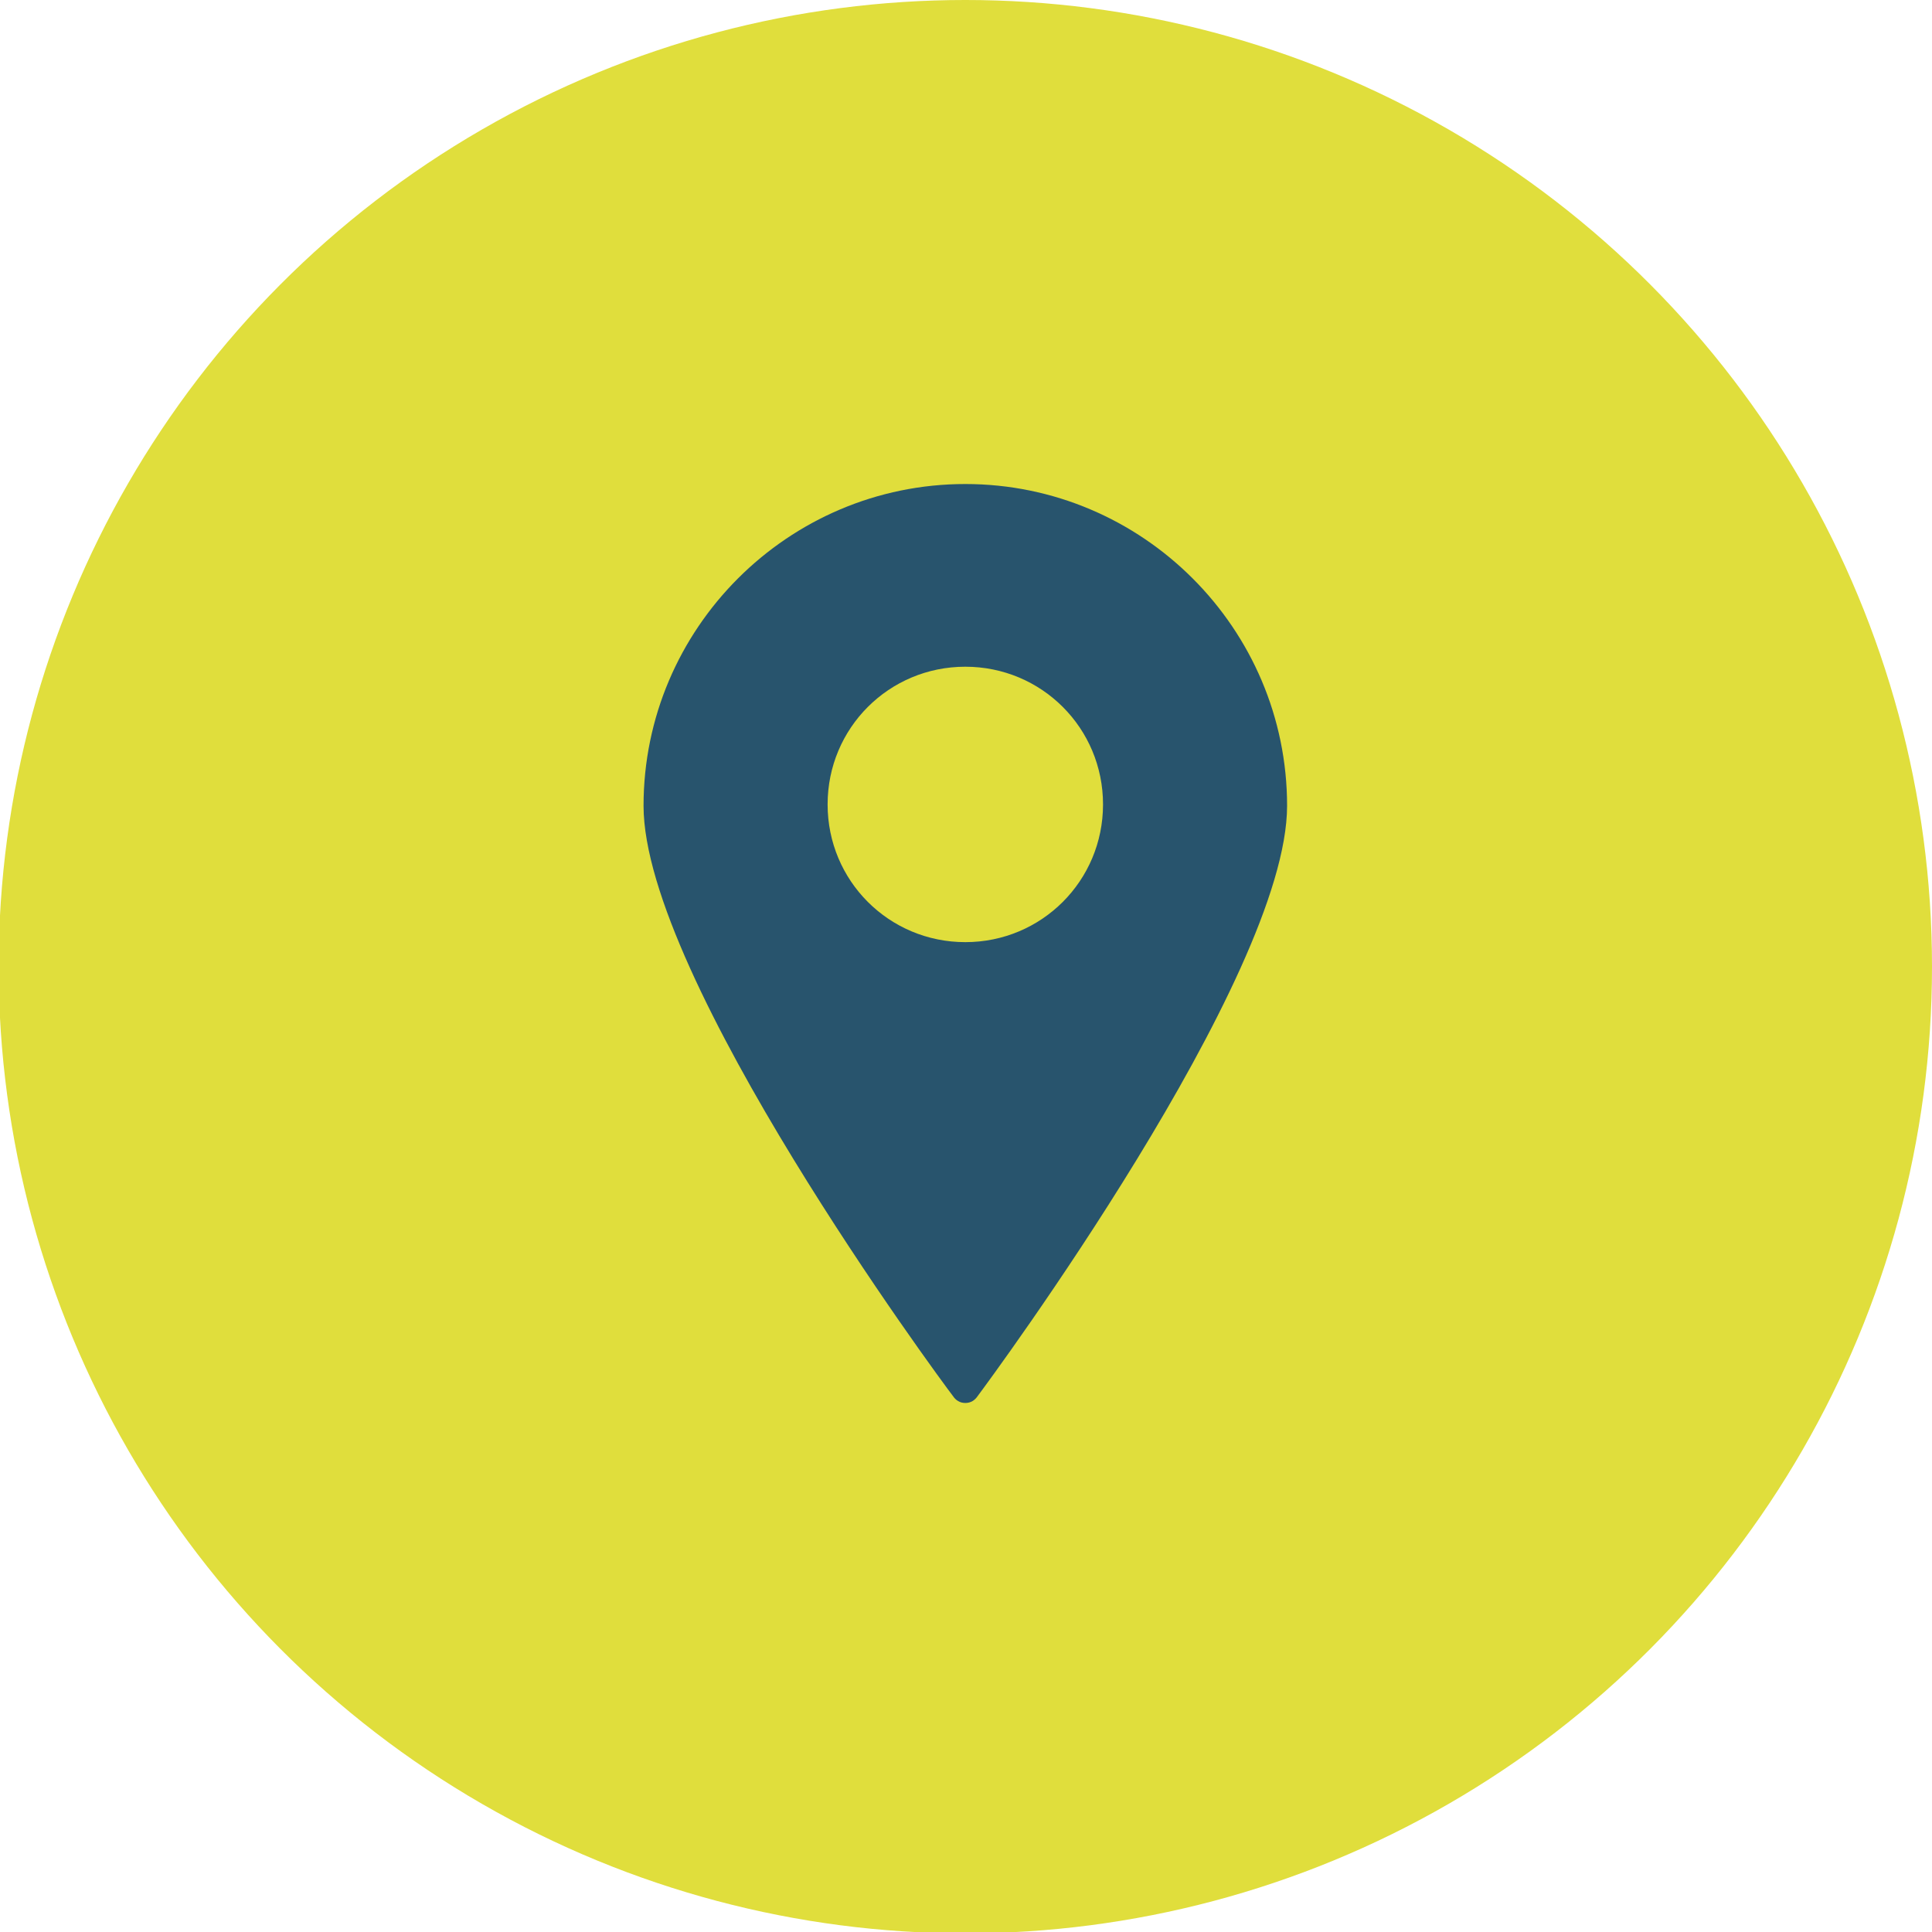 <?xml version="1.0" encoding="utf-8"?>
<!-- Generator: Adobe Illustrator 18.1.1, SVG Export Plug-In . SVG Version: 6.00 Build 0)  -->
<!DOCTYPE svg PUBLIC "-//W3C//DTD SVG 1.1//EN" "http://www.w3.org/Graphics/SVG/1.1/DTD/svg11.dtd">
<svg version="1.1" id="Layer_1" xmlns="http://www.w3.org/2000/svg" xmlns:xlink="http://www.w3.org/1999/xlink" x="0px" y="0px"
	 viewBox="886.6 679.1 141.7 141.7" enable-background="new 886.6 679.1 141.7 141.7" xml:space="preserve">
<g>
	<circle fill="#E0DE3C" cx="957.4" cy="750" r="70.9"/>
	<path fill="#28546D" d="M957.4,714.6c-13,0-23.6,10.6-23.6,23.6c0,12.6,21.7,42,22.7,43.3c0.2,0.3,0.5,0.5,0.9,0.5
		c0.4,0,0.7-0.2,0.9-0.5c0.9-1.2,22.7-30.7,22.7-43.3C981,725.2,970.4,714.6,957.4,714.6z M957.4,748.2c-5.6,0-10.1-4.5-10.1-10.1
		c0-5.6,4.5-10.1,10.1-10.1s10.1,4.5,10.1,10.1C967.5,743.7,963,748.2,957.4,748.2z"/>
</g>
</svg>
